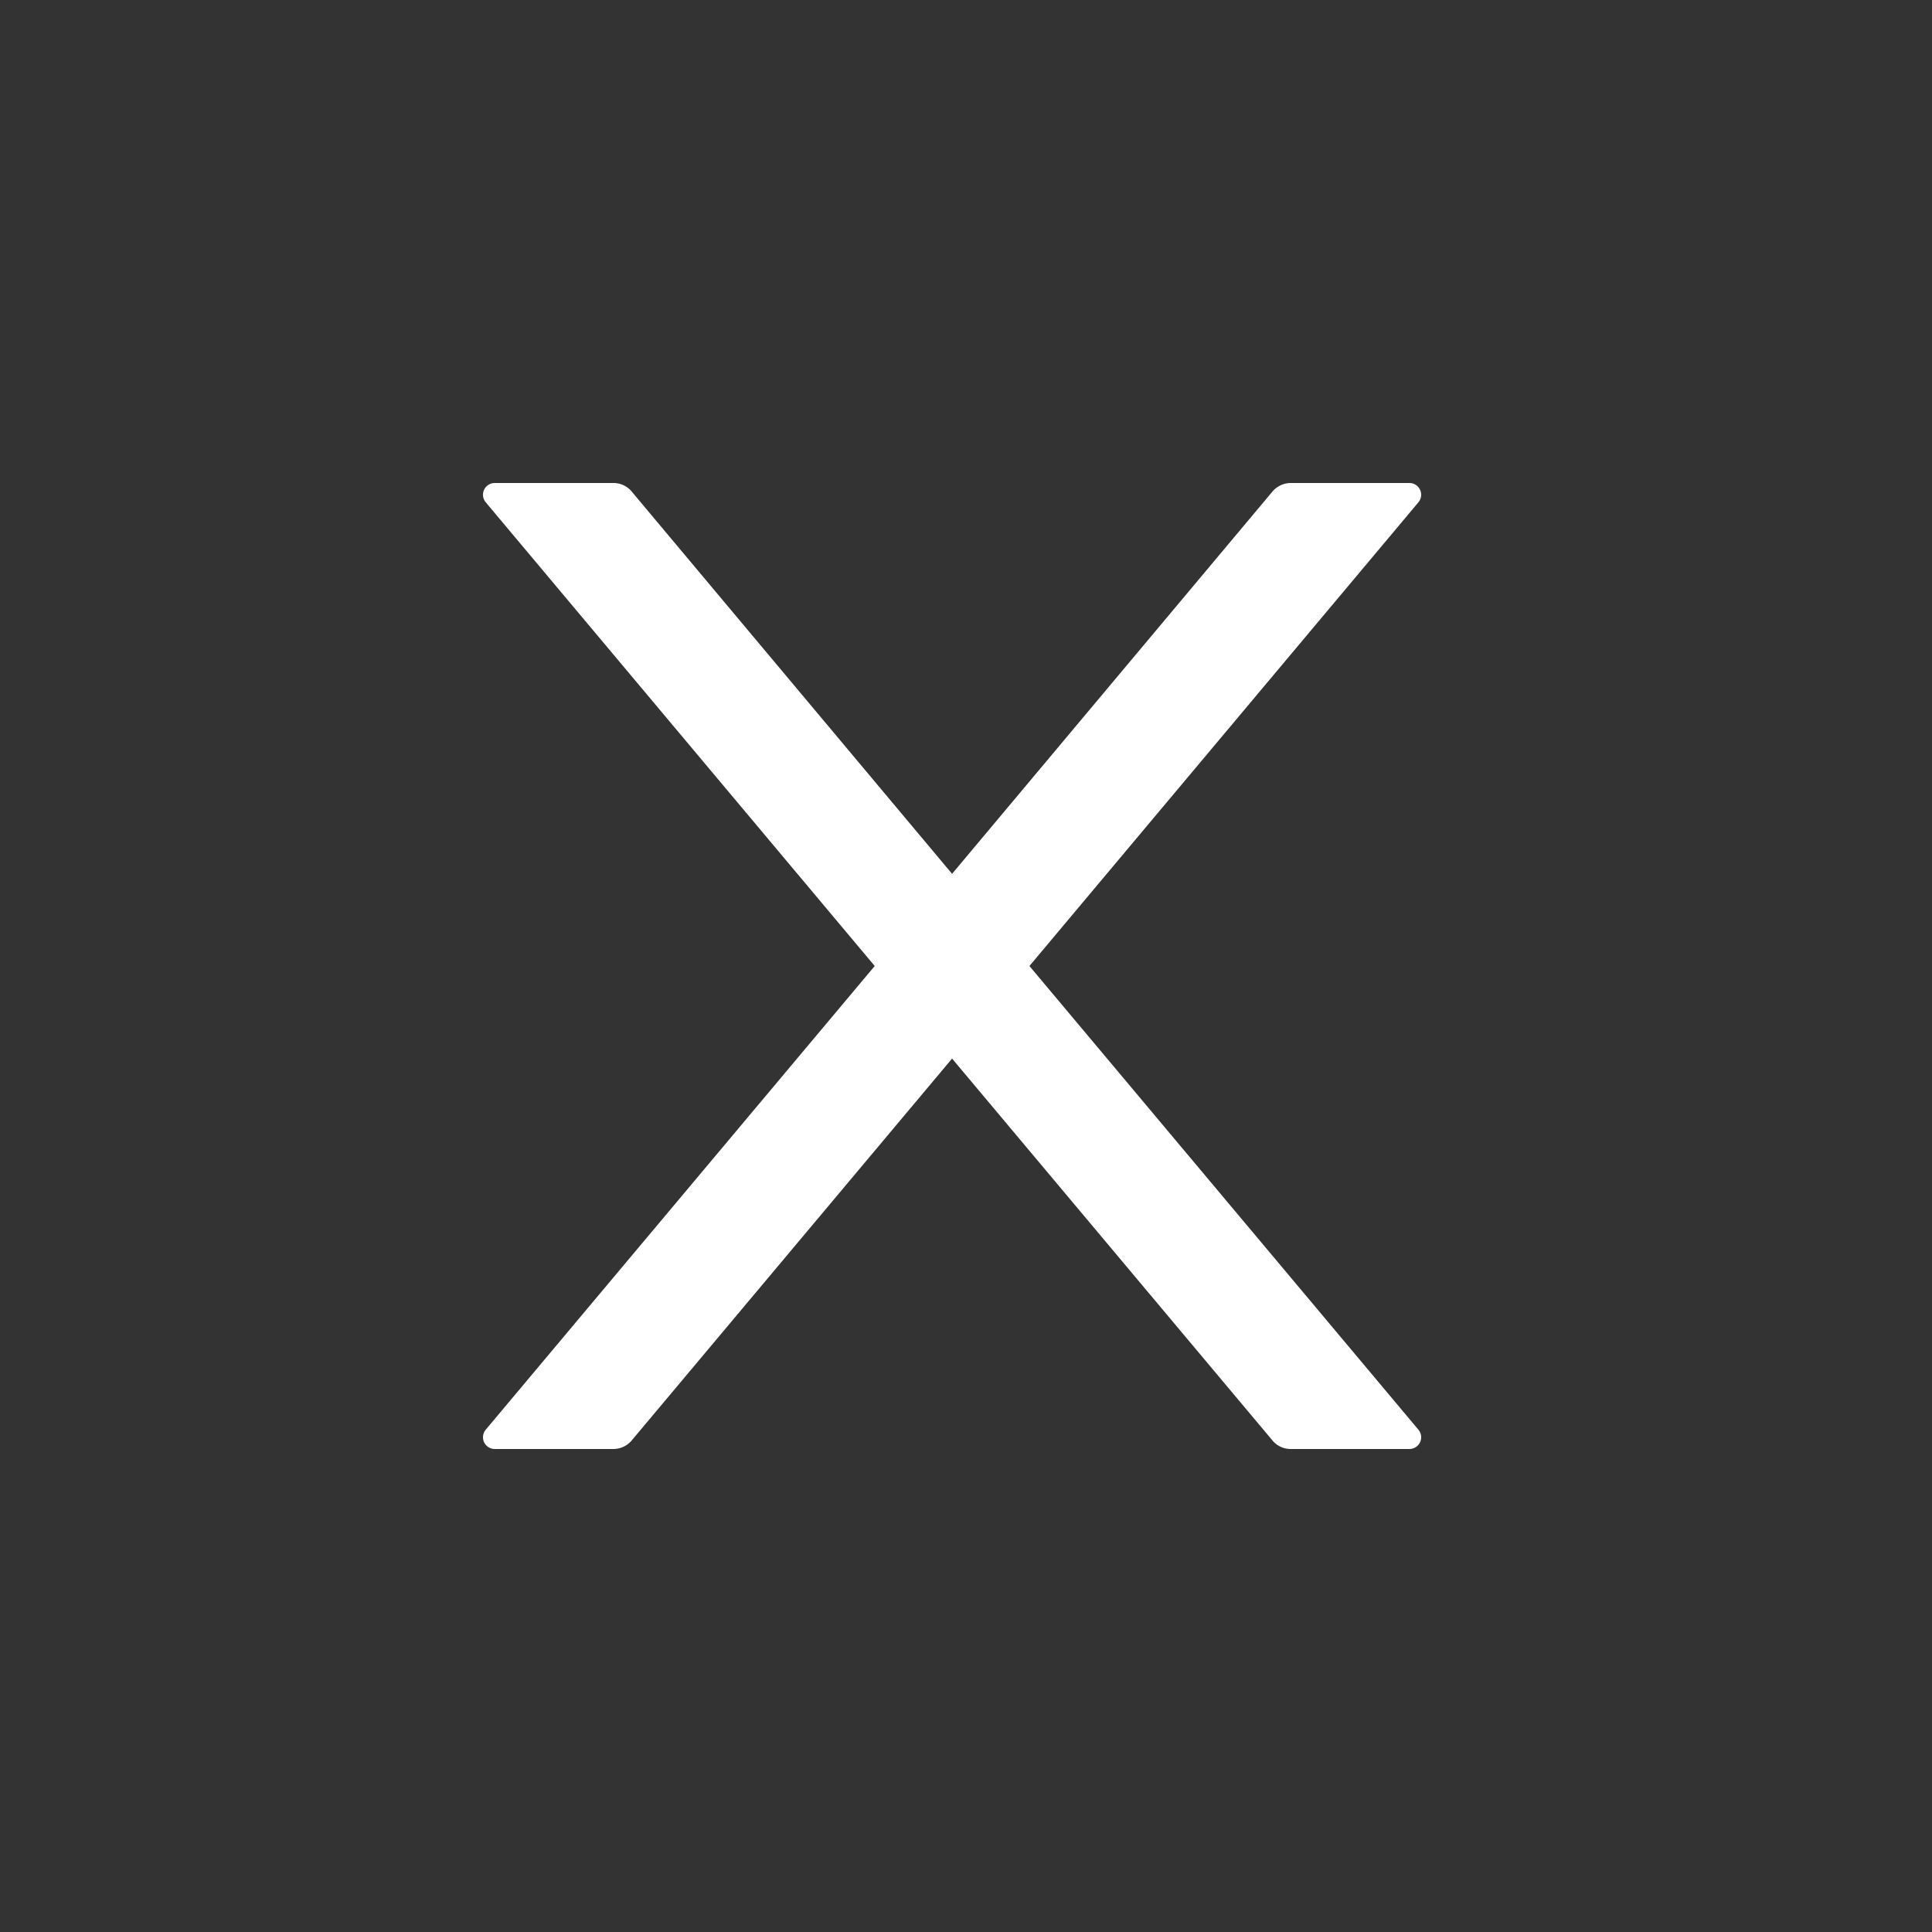 <svg id="Close" xmlns="http://www.w3.org/2000/svg" width="24" height="24" viewBox="0 0 24 24">
  <rect x="0" y="0" width="24" height="24" fill="#333333" stroke="none"/>
  <rect id="Rectangle_1796" data-name="Rectangle 1796" width="24" height="24" fill="#fff" opacity="0"/>
  <path id="Vector" d="M6.99,6,11.821.241A.146.146,0,0,0,11.709,0H10.24a.3.3,0,0,0-.226.1L6.029,4.855,2.044.1A.294.294,0,0,0,1.818,0H.349A.146.146,0,0,0,.237.241L5.068,6,.237,11.759A.146.146,0,0,0,.349,12H1.818a.3.3,0,0,0,.226-.1l3.985-4.75,3.985,4.75a.294.294,0,0,0,.226.1h1.469a.146.146,0,0,0,.112-.241Z" transform="translate(5.798 6)" fill="#fff"/>
</svg>

